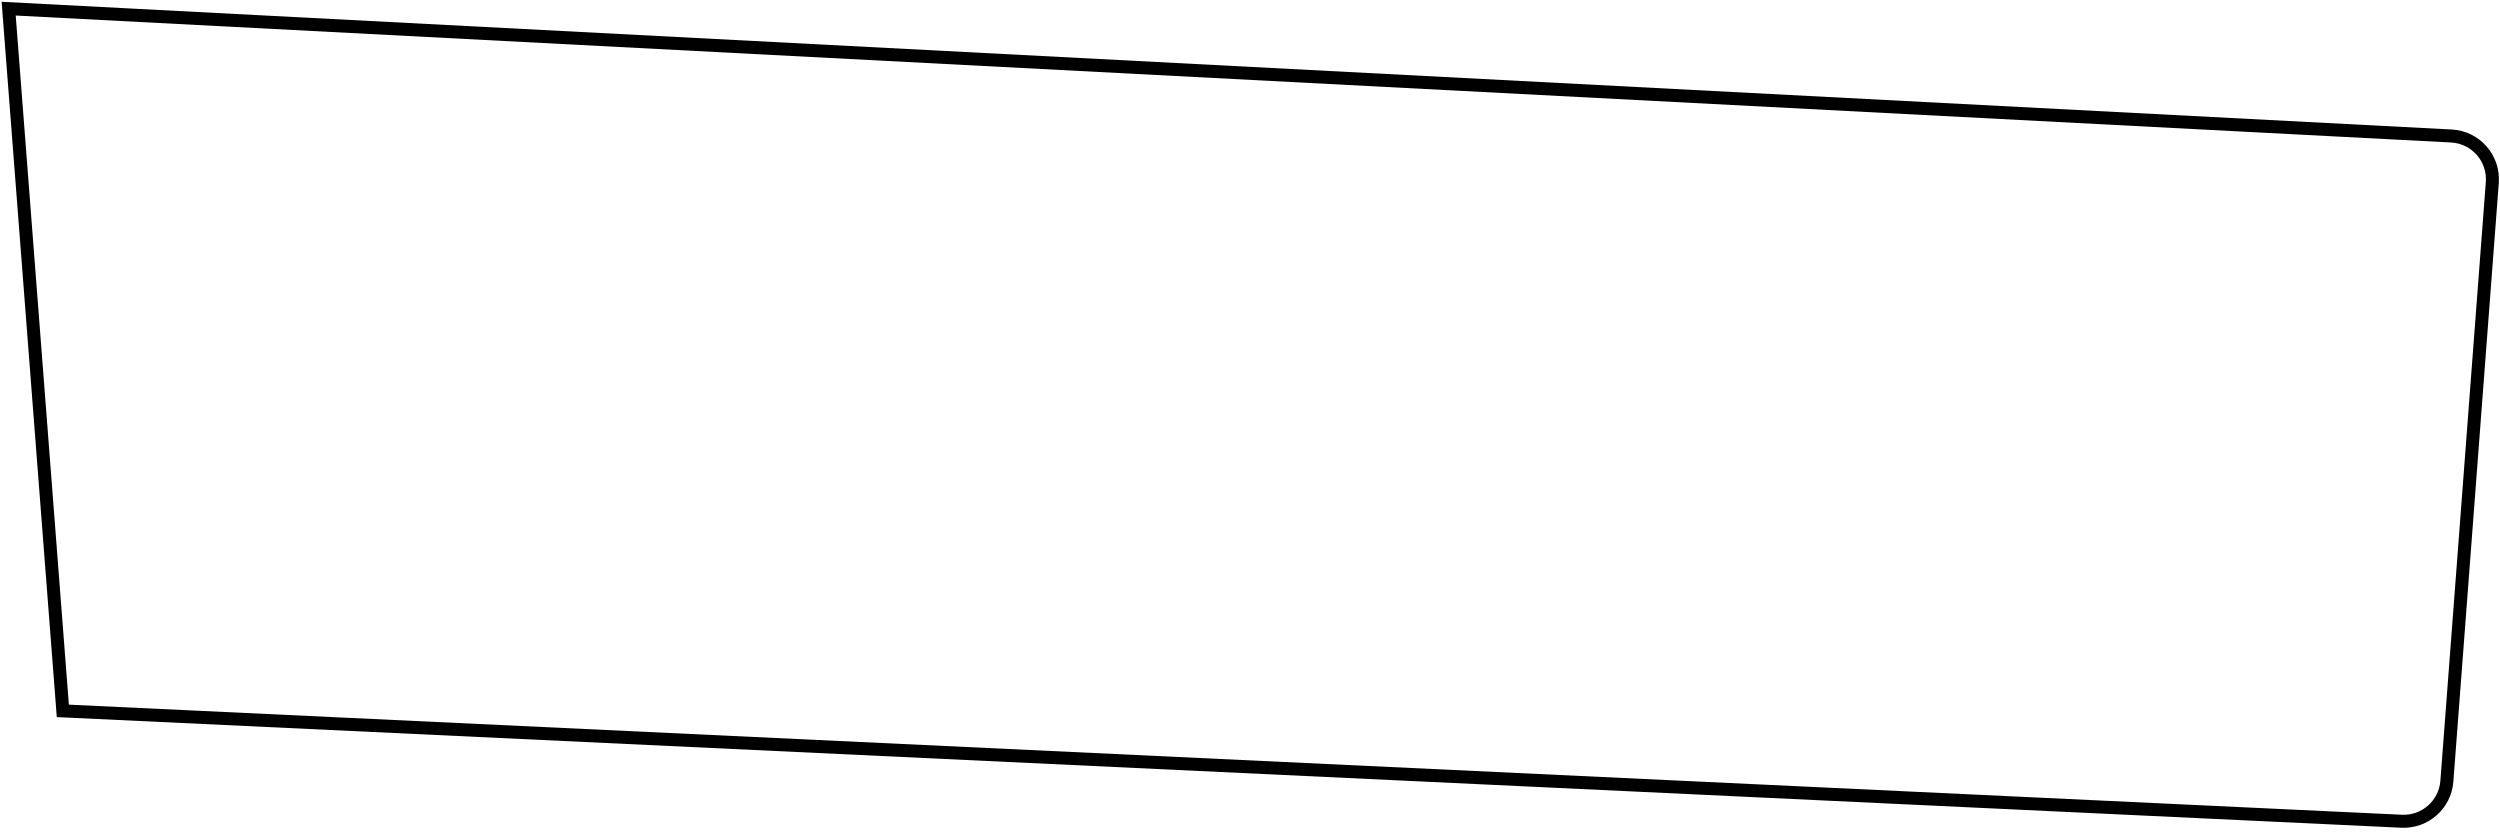<svg width="577" height="192" viewBox="0 0 577 192" fill="none" xmlns="http://www.w3.org/2000/svg">
<path d="M554.293 189.542L14.5 164.069L2 2L565.774 31.387C571.382 31.68 575.65 36.531 575.225 42.131L564.736 180.31C564.326 185.706 559.698 189.797 554.293 189.542Z" stroke="black" stroke-width="3"/>
</svg>
